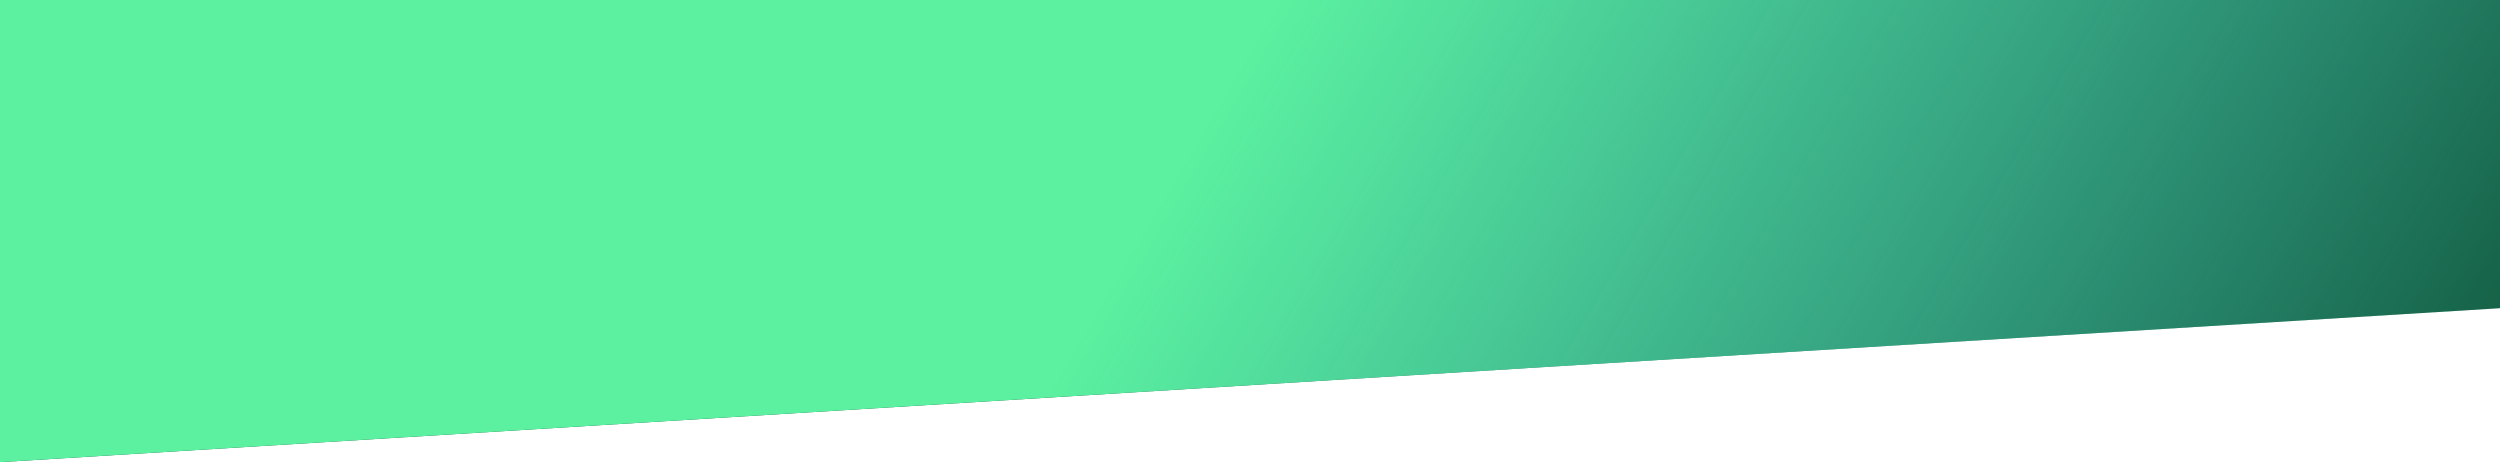 <?xml version="1.0" encoding="UTF-8"?>
<svg width="2218px" height="410px" viewBox="0 0 2218 410" version="1.1" xmlns="http://www.w3.org/2000/svg" xmlns:xlink="http://www.w3.org/1999/xlink">
    <!-- Generator: Sketch 55.2 (78181) - https://sketchapp.com -->
    <title>Path</title>
    <desc>Created with Sketch.</desc>
    <defs>
        <linearGradient x1="46.173%" y1="45.947%" x2="106.94%" y2="52.508%" id="linearGradient-1">
            <stop stop-color="#5BF1A0" offset="0%"></stop>
            <stop stop-color="#61F8F8" stop-opacity="0" offset="100%"></stop>
        </linearGradient>
        <polygon id="path-2" points="0 0 2218 0 2218 273.441 0 410"></polygon>
    </defs>
    <g id="Page-1" stroke="none" stroke-width="1" fill="none" fill-rule="evenodd">
        <g id="Gradient">
            <g id="Path">
                <use fill="#0E5336" xlink:href="#path-2"></use>
                <use fill="url(#linearGradient-1)" xlink:href="#path-2"></use>
            </g>
        </g>
    </g>
</svg>